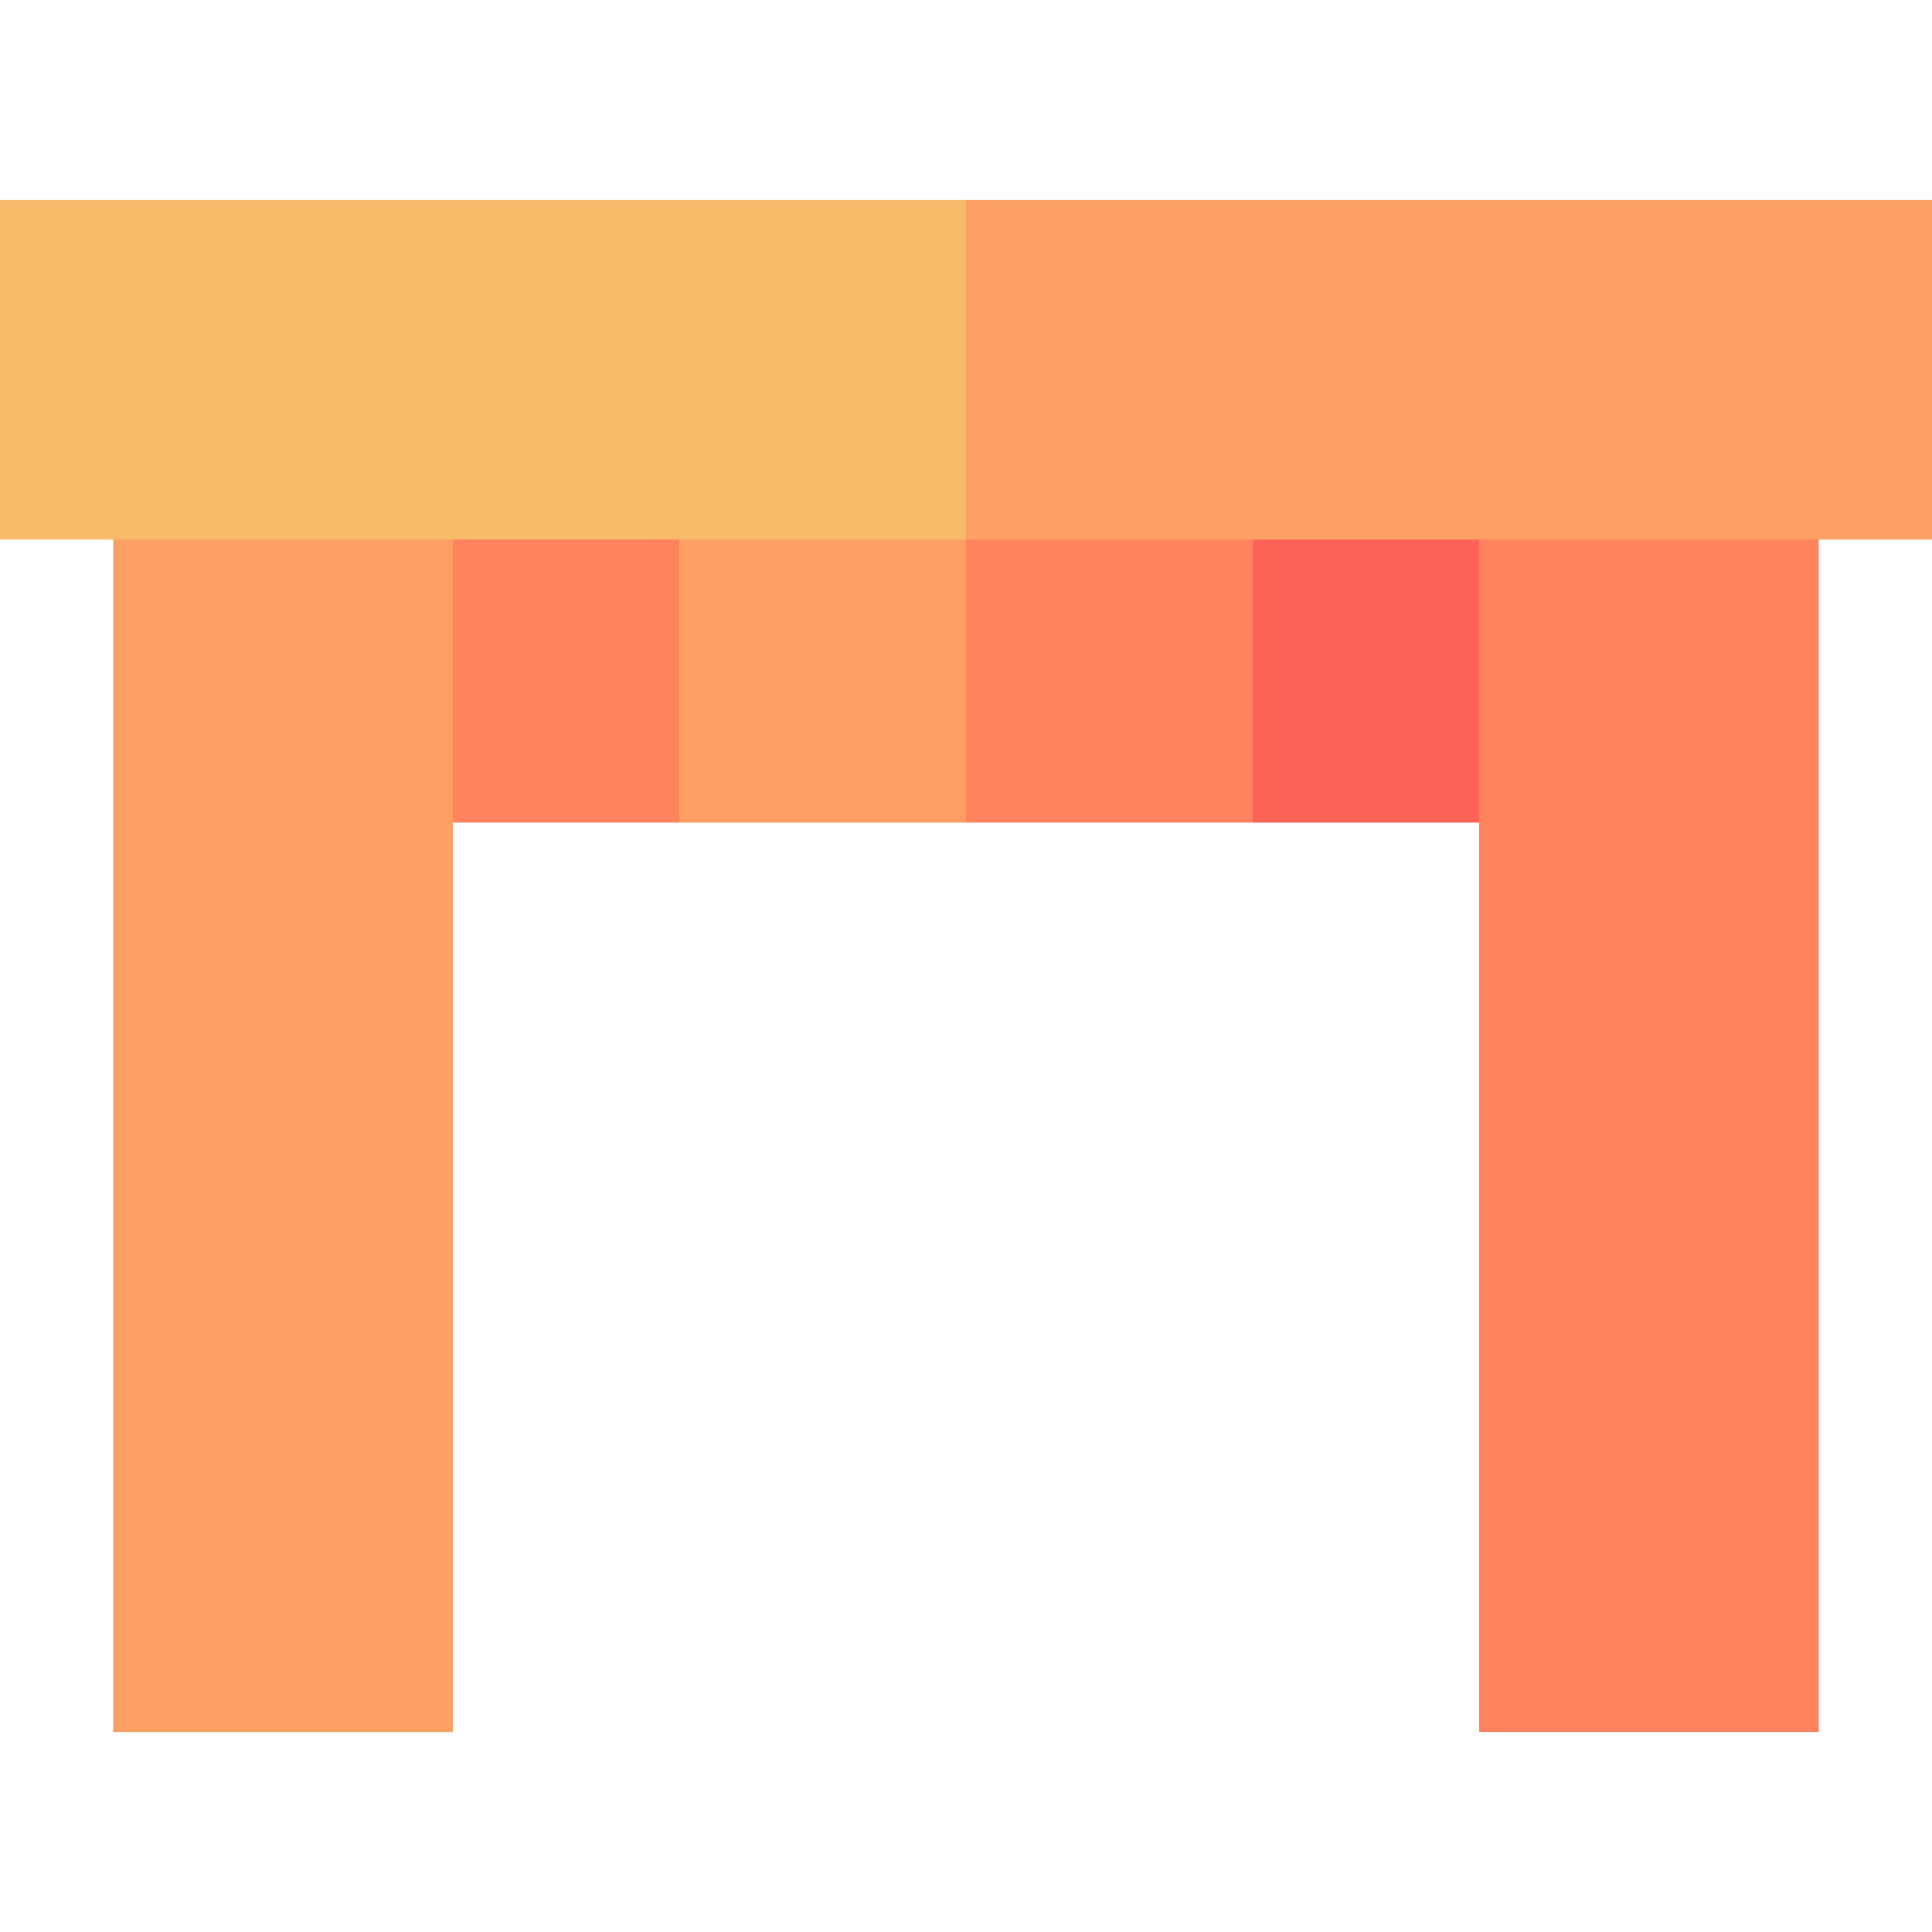 <svg id="Capa_1" enable-background="new 0 0 512 512" height="512" viewBox="0 0 512 512" width="512" xmlns="http://www.w3.org/2000/svg"><g><path d="m90 113v105h90l60-105z" fill="#ff835d"/><path d="m422 113h-150l60 105h90z" fill="#fc6356"/><path d="m196 113 60 105h76v-105z" fill="#ff835d"/><path d="m180 113h76v105h-76z" fill="#fc9f63"/><path d="m30 113h90v346h-90z" fill="#fc9f63"/><path d="m392 113h90v346h-90z" fill="#ff835d"/><path d="m512 53h-256l-60 45 60 45h256z" fill="#fc9f63"/><path d="m0 53h256v90h-256z" fill="#f9bb69"/></g></svg>